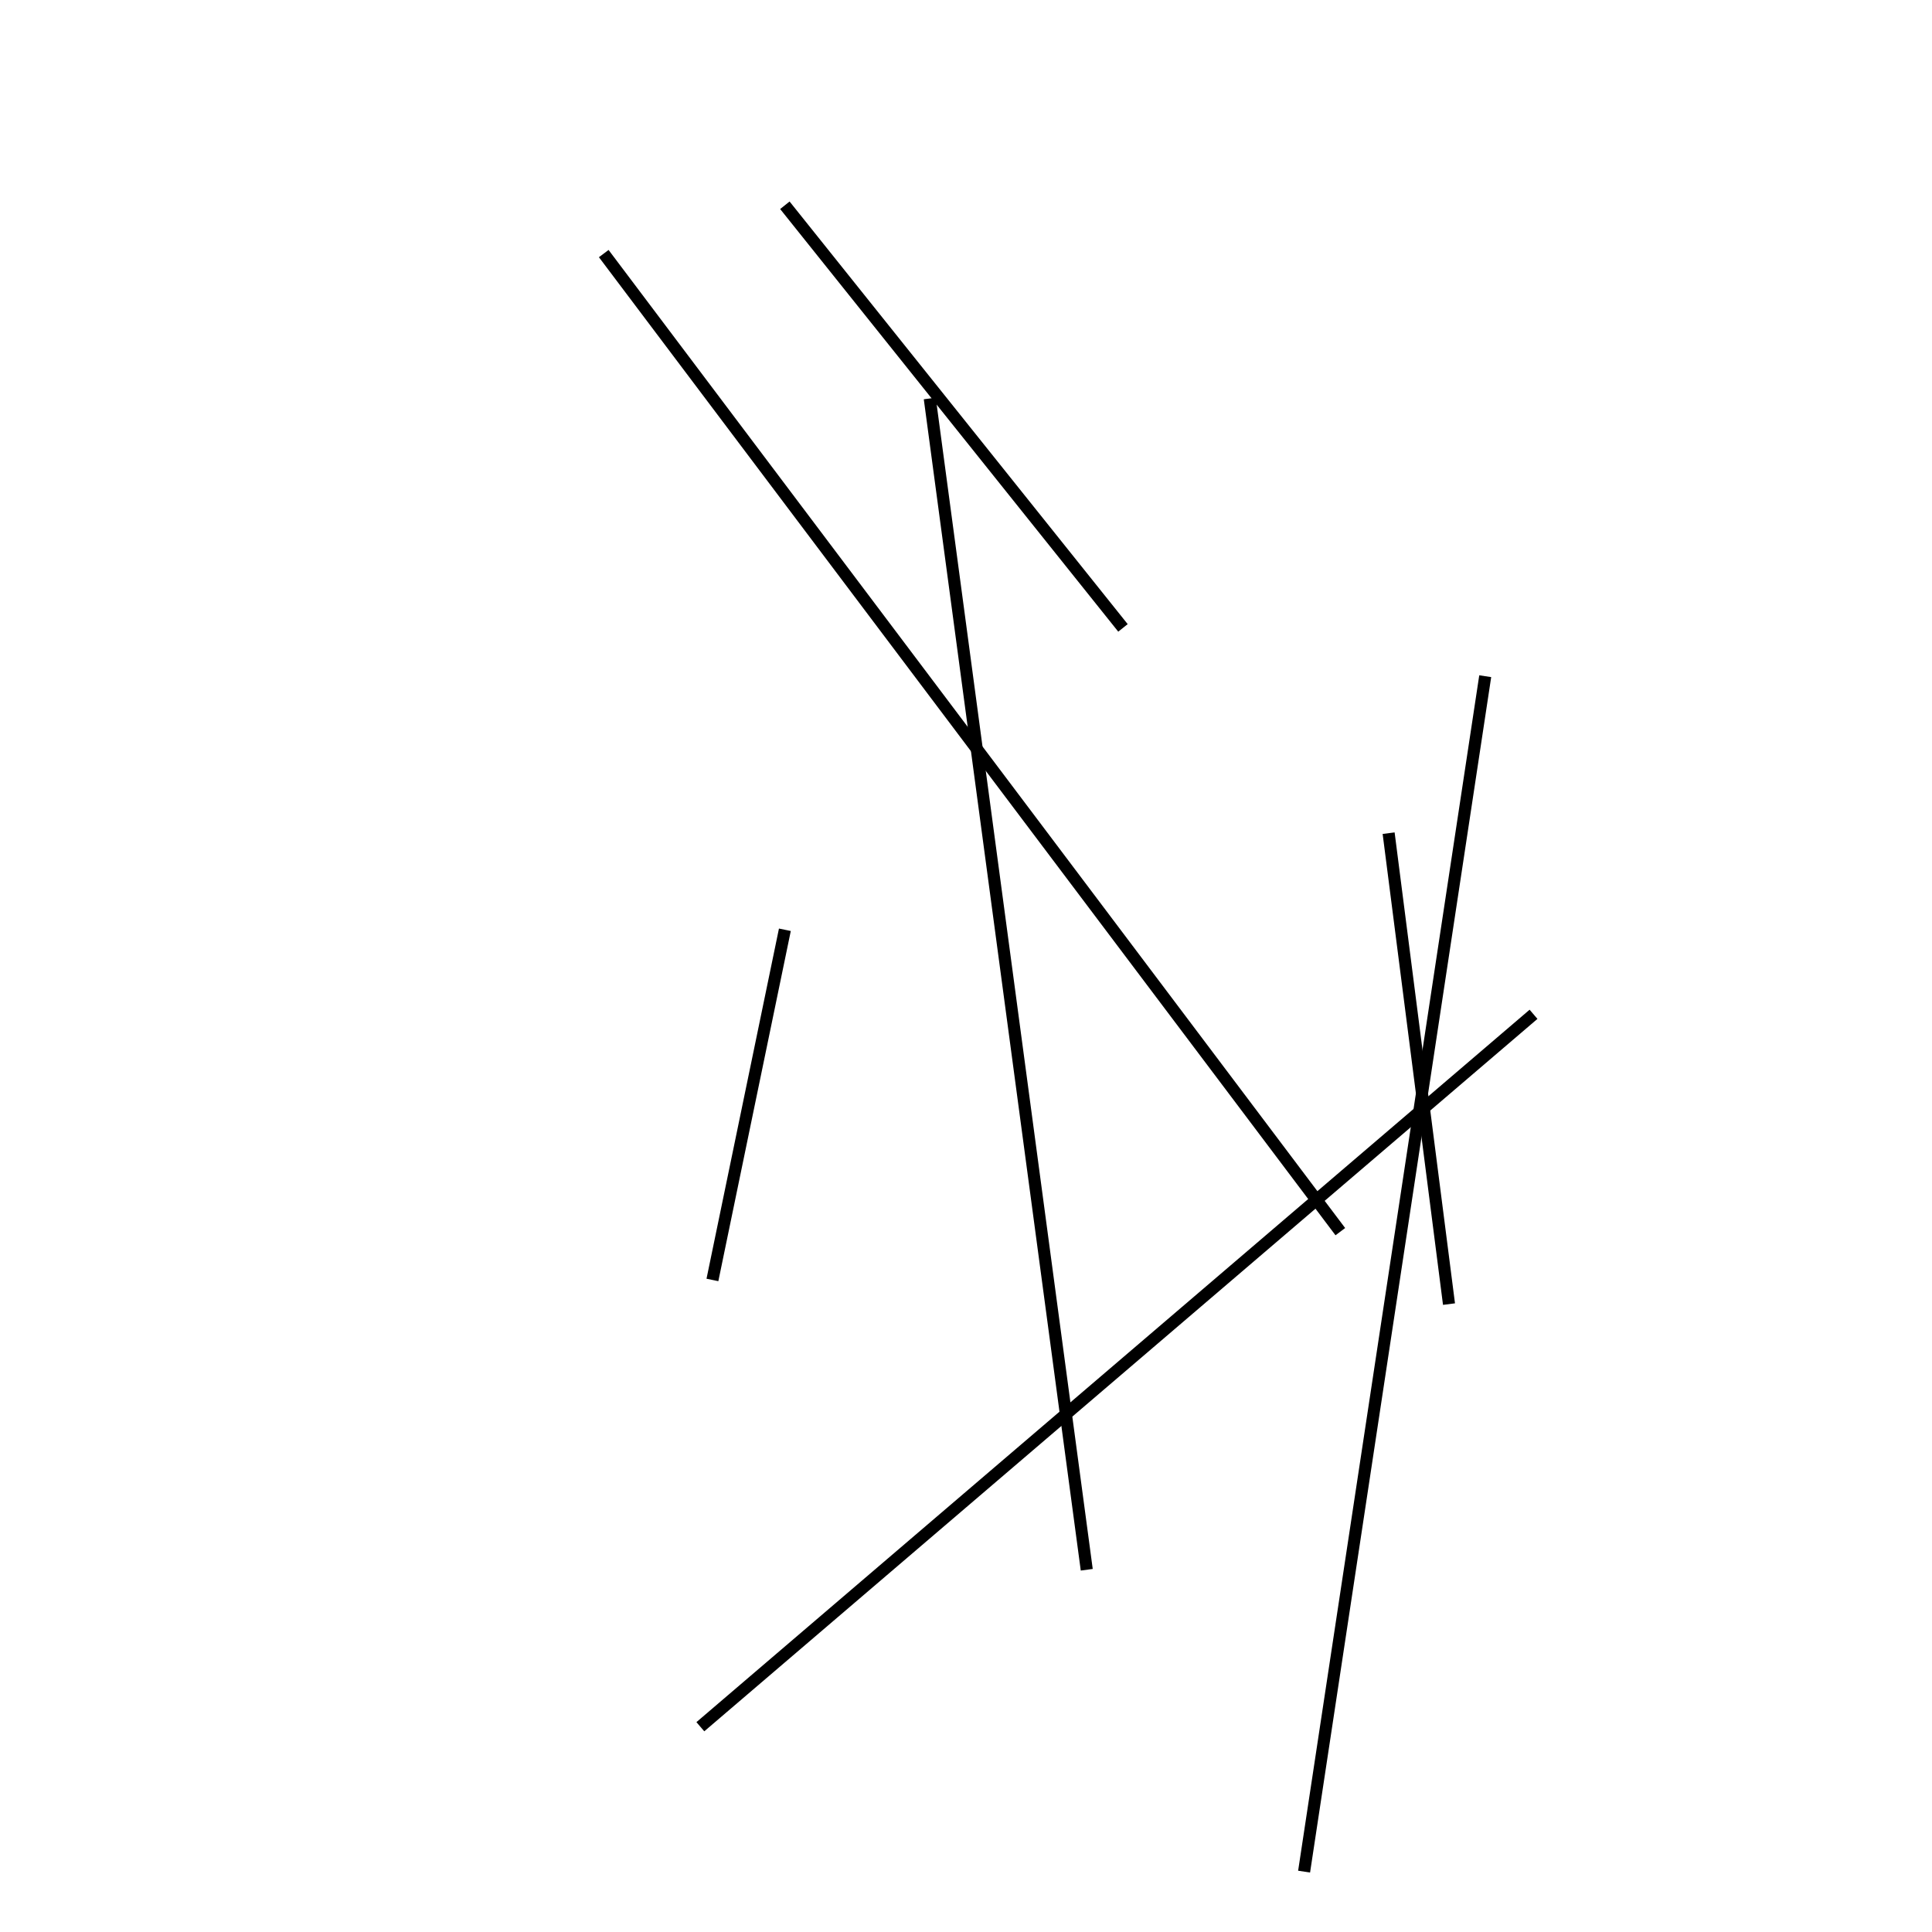 <?xml version="1.0" encoding="utf-8" ?>
<svg baseProfile="full" height="160" version="1.1" width="160" xmlns="http://www.w3.org/2000/svg" xmlns:ev="http://www.w3.org/2001/xml-events" xmlns:xlink="http://www.w3.org/1999/xlink"><defs /><rect fill="white" height="160" width="160" x="0" y="0" /><line stroke="black" stroke-width="1" x1="123" x2="108" y1="56" y2="155" /><line stroke="black" stroke-width="1" x1="115" x2="120" y1="69" y2="108" /><line stroke="black" stroke-width="1" x1="77" x2="90" y1="33" y2="130" /><line stroke="black" stroke-width="1" x1="93" x2="65" y1="52" y2="17" /><line stroke="black" stroke-width="1" x1="111" x2="50" y1="102" y2="21" /><line stroke="black" stroke-width="1" x1="59" x2="65" y1="106" y2="77" /><line stroke="black" stroke-width="1" x1="127" x2="58" y1="84" y2="143" /></svg>